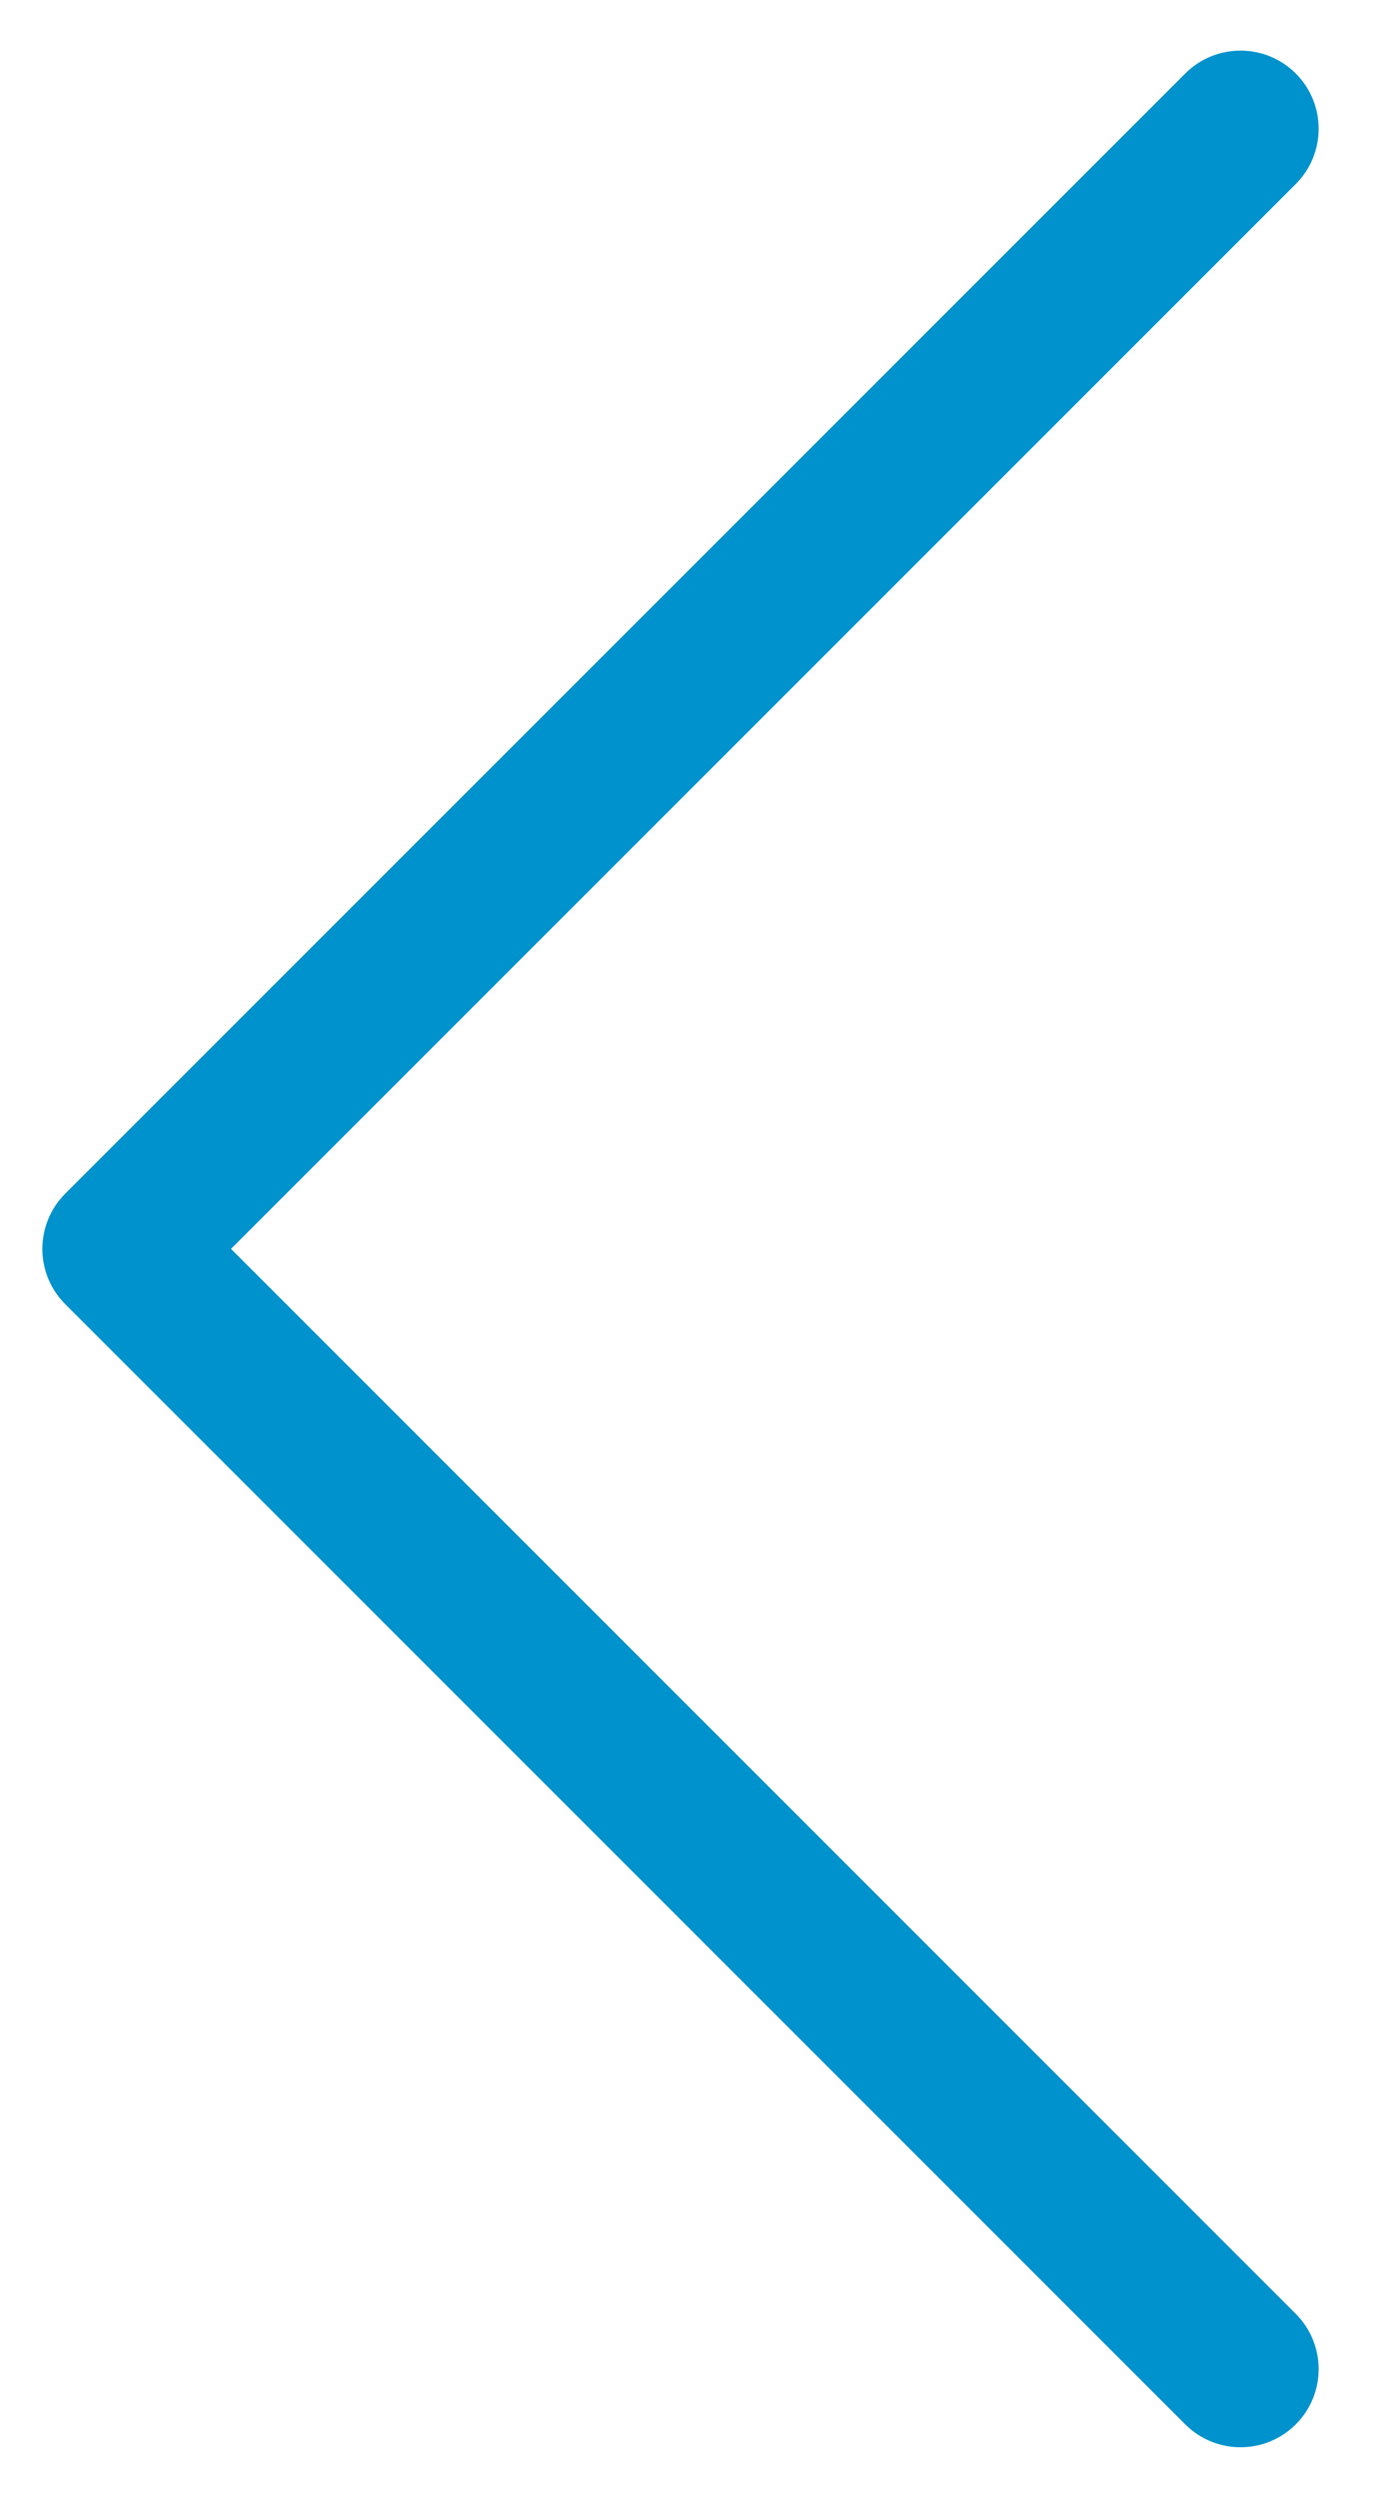 <svg width="11" height="20" viewBox="0 0 11 20" fill="none" xmlns="http://www.w3.org/2000/svg">
<path fill-rule="evenodd" clip-rule="evenodd" d="M9.924 19.576C9.764 19.576 9.604 19.515 9.482 19.393L0.522 10.432C0.278 10.188 0.278 9.793 0.522 9.548L9.482 0.588C9.726 0.344 10.122 0.344 10.366 0.588C10.61 0.832 10.61 1.228 10.366 1.472L1.848 9.99L10.366 18.509C10.61 18.753 10.61 19.149 10.366 19.393C10.244 19.515 10.084 19.576 9.924 19.576Z" fill="#0092CC"/>
</svg>
